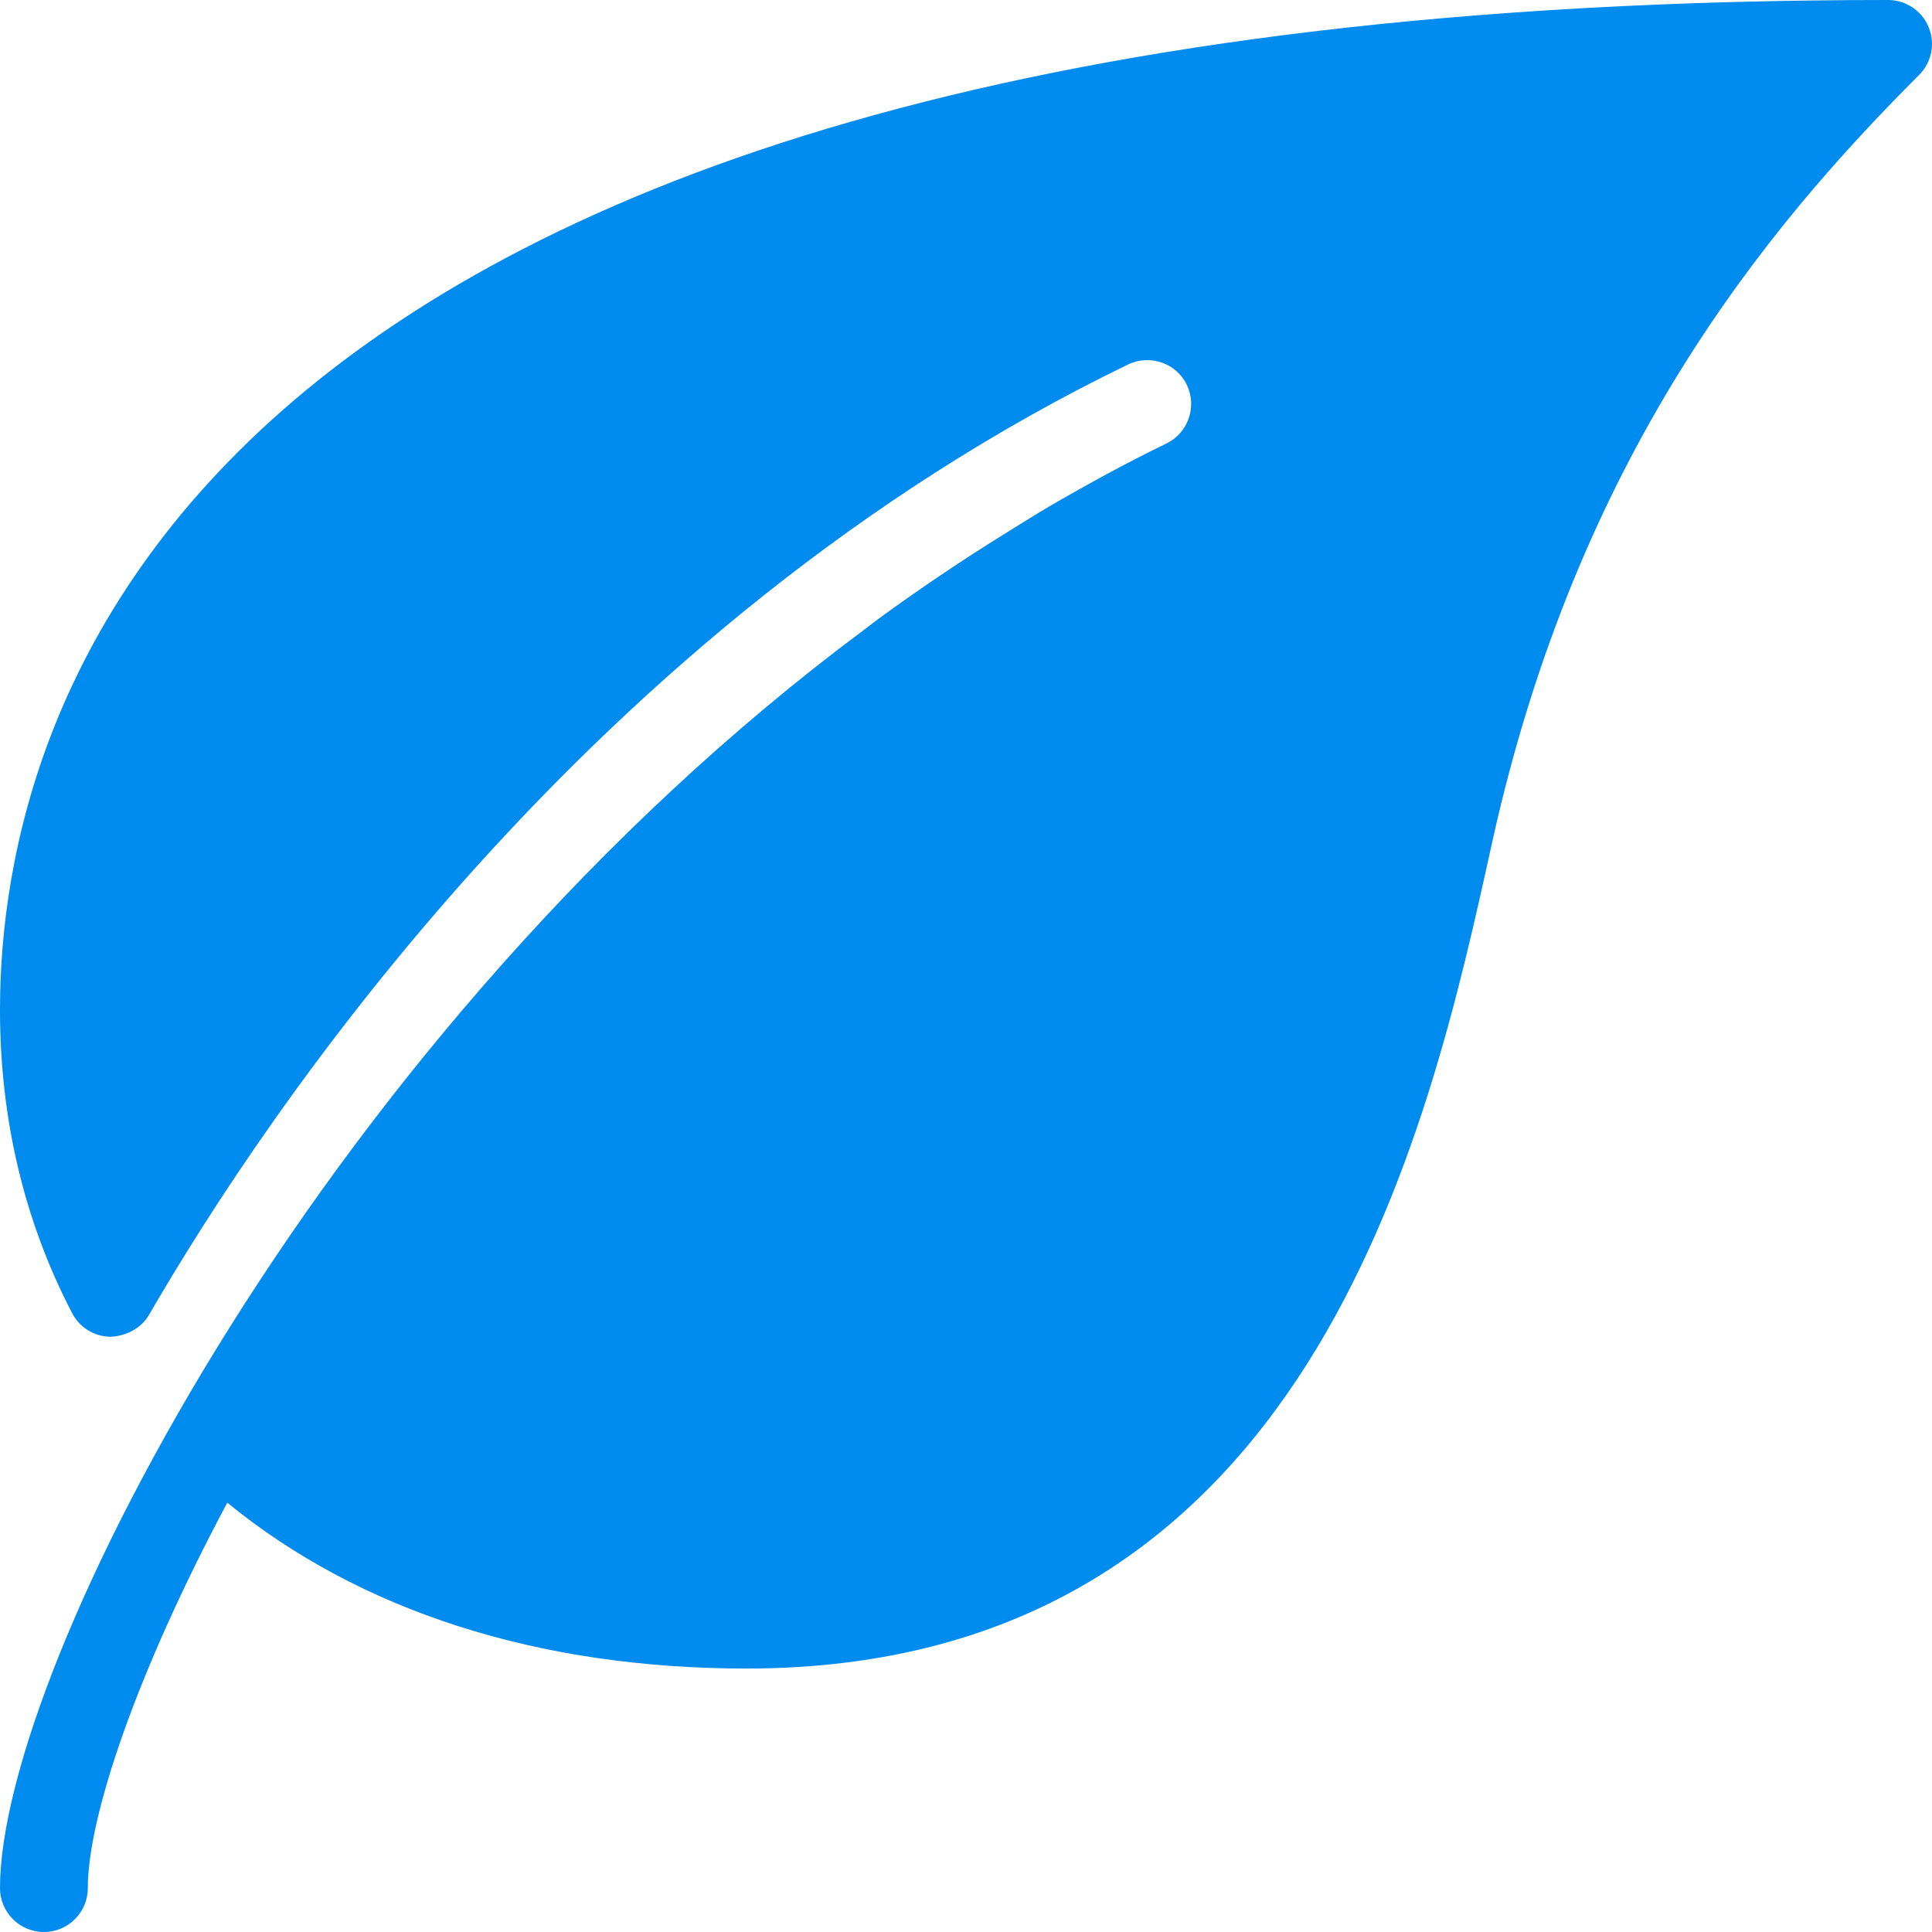 <svg width="71" height="71" viewBox="0 0 71 71" fill="none" xmlns="http://www.w3.org/2000/svg">
<g clip-path="url(#clip0)">
<path d="M70.877 0.997C70.629 0.394 70.038 0 69.386 0C6.761 0 0 25.954 0 37.114C0 41.128 0.891 44.878 2.65 48.257C2.921 48.78 3.456 49.113 4.044 49.126C4.599 49.109 5.183 48.832 5.477 48.319C9.705 41.012 21.678 22.978 41.451 13.396C42.261 13.009 43.23 13.342 43.613 14.139C44.001 14.942 43.665 15.911 42.865 16.298C41.374 17.021 39.941 17.808 38.537 18.625C38.001 18.938 37.482 19.27 36.956 19.596C36.165 20.087 35.384 20.587 34.622 21.103C33.864 21.613 33.115 22.136 32.379 22.672C32.15 22.839 31.931 23.011 31.705 23.182C12.025 37.846 0 61.241 0 69.386C0 70.277 0.723 71 1.614 71C2.504 71 3.227 70.277 3.227 69.386C3.227 66.785 4.999 61.512 8.352 55.222C13.219 59.201 19.767 61.318 27.432 61.318C48.154 61.318 52.495 41.6 54.825 31.005C57.962 16.746 64.865 8.417 70.526 2.753C70.99 2.291 71.126 1.601 70.877 0.997Z" fill="#008BEF"/>
</g>
<defs>
<clipPath id="clip0">
<rect width="71" height="71" fill="white"/>
</clipPath>
</defs>
</svg>
